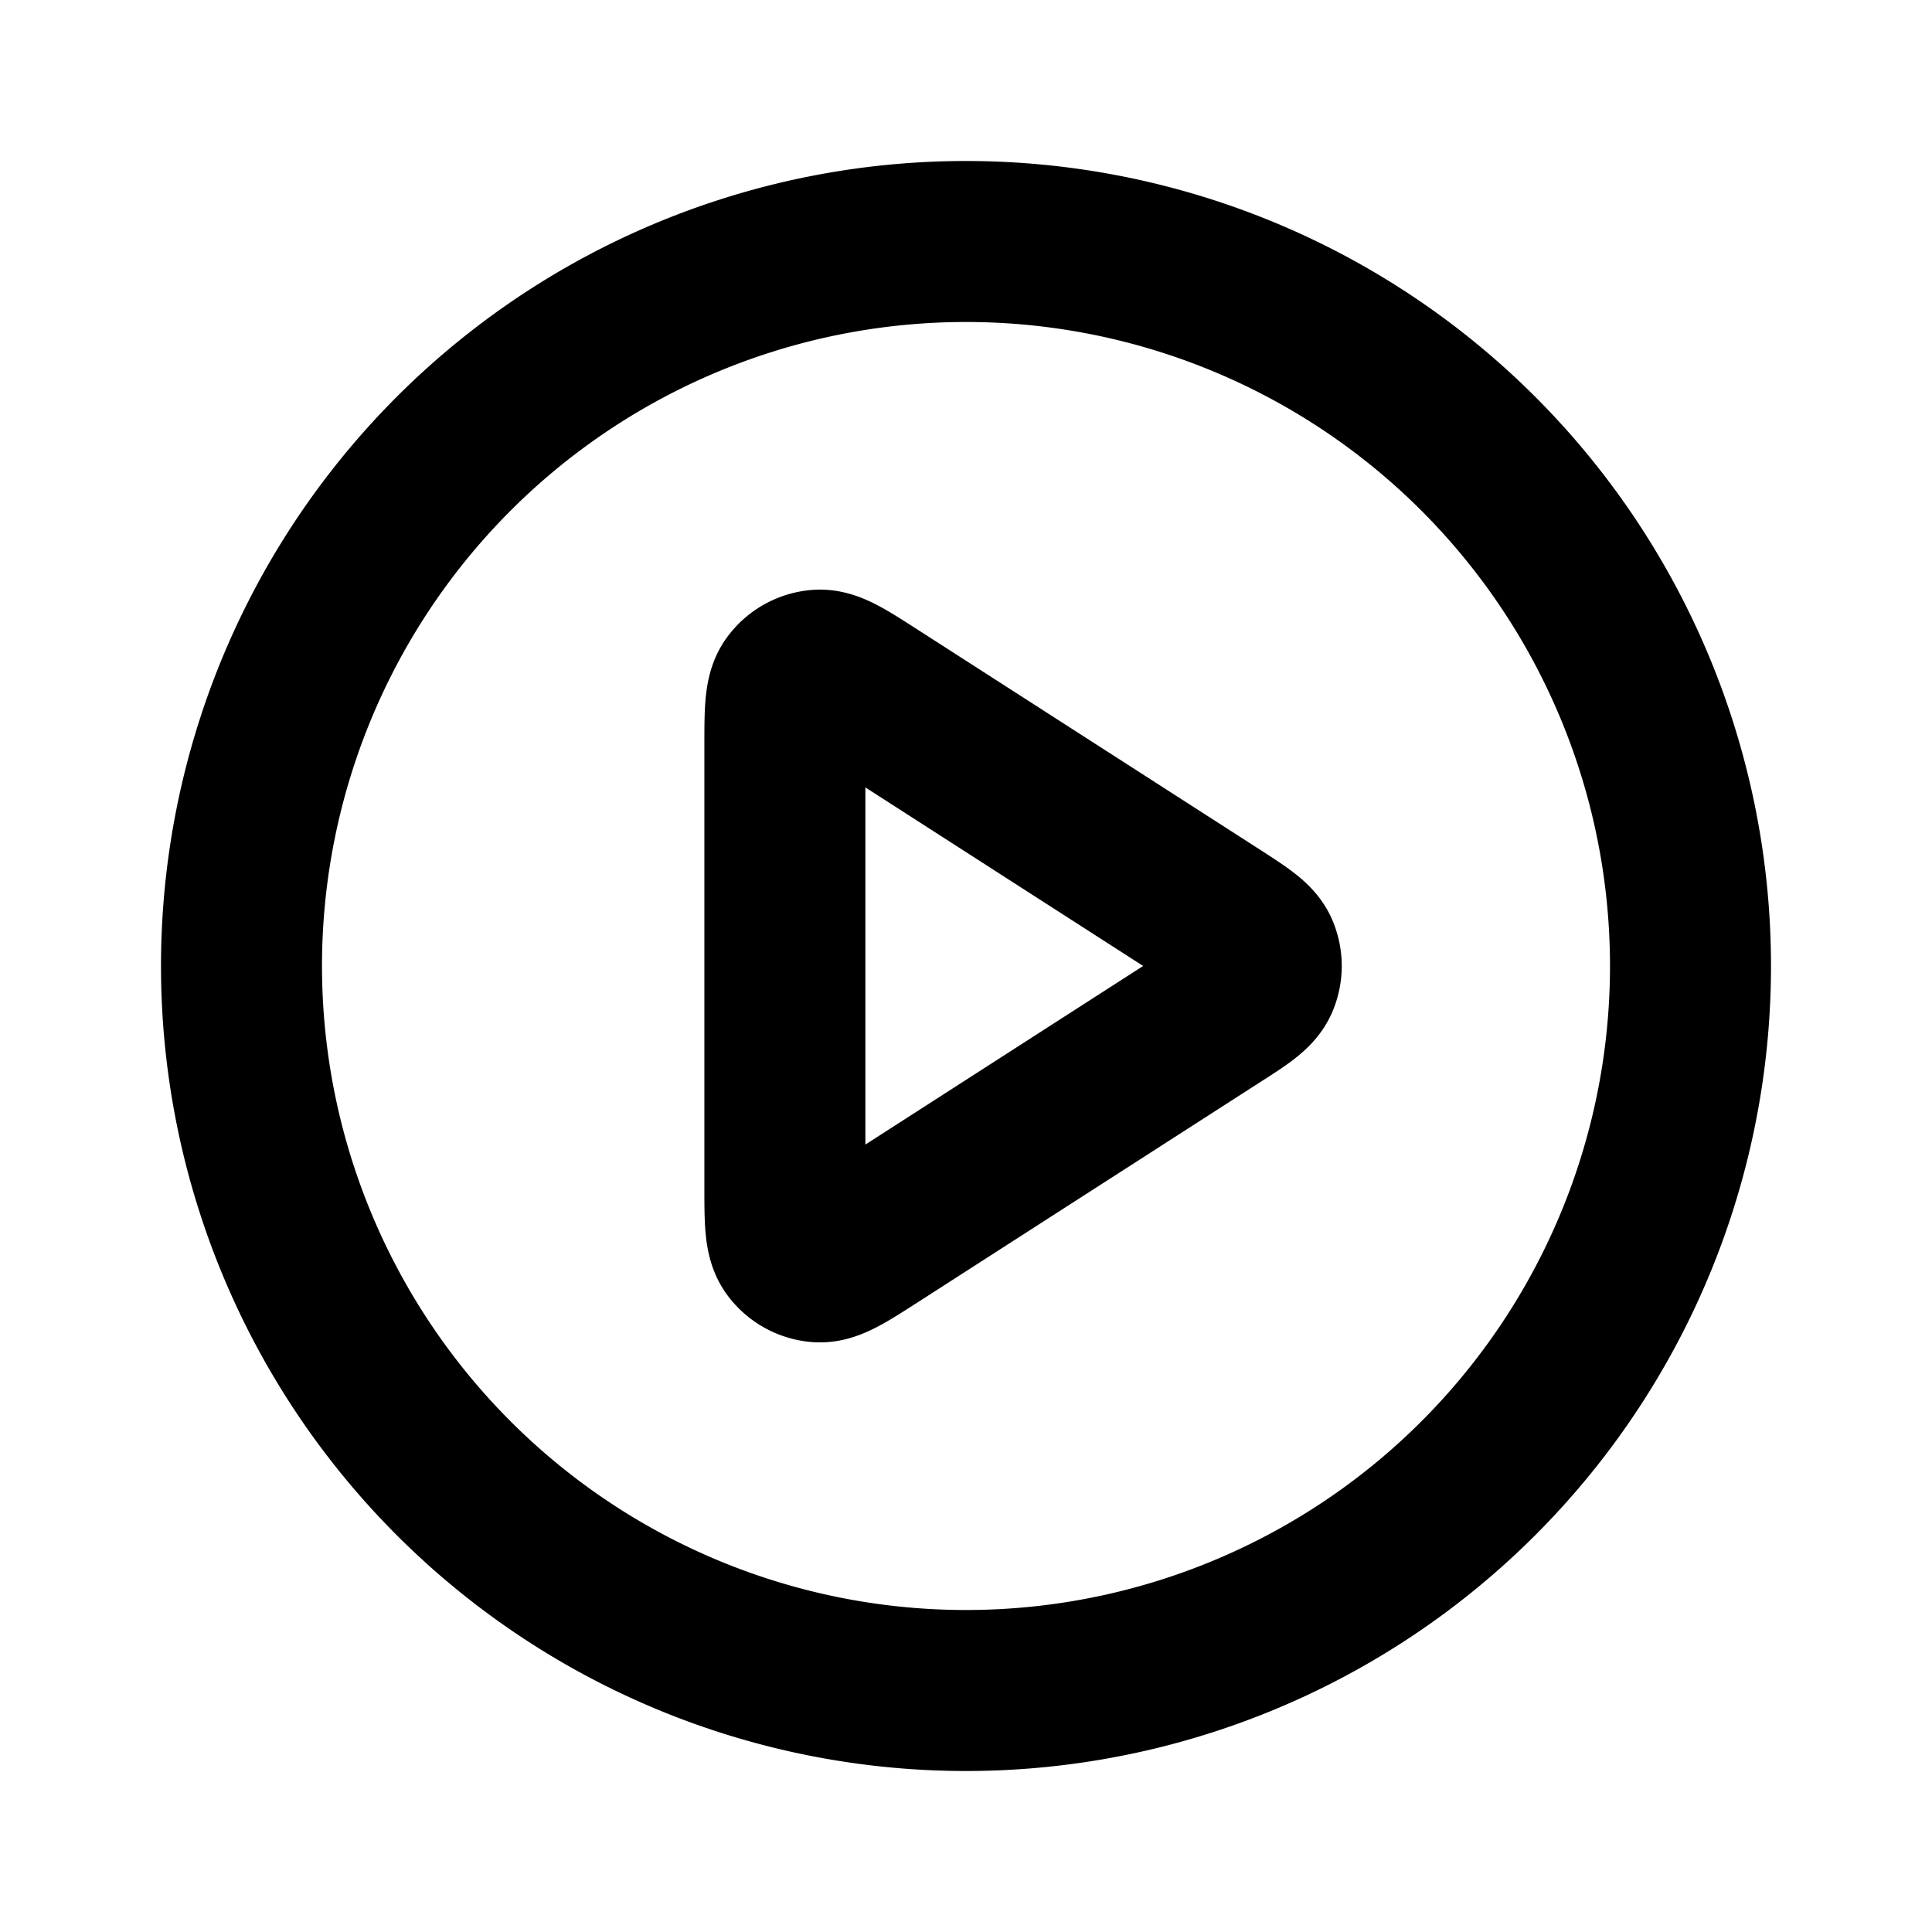 <svg xmlns="http://www.w3.org/2000/svg" viewBox="0 0 24 24" class="nuxt-icon common-icon page-header-dropdown__icon" height="18" width="18"><g style="stroke:currentColor;stroke-width:2;fill:none;fill-rule:evenodd;stroke-linecap:round;stroke-linejoin:round;"><path d="M12 21a9 9 0 1 0 0-18 9 9 0 0 0 0 18z"/><path d="M9.75 9.269c0-.43 0-.645.09-.764a.45.45 0 0 1 .328-.18c.15-.01.33.106.691.338l4.249 2.731c.313.202.47.303.524.43a.45.45 0 0 1 0 .351c-.054.128-.21.23-.524.43l-4.249 2.732c-.361.232-.542.348-.691.338a.45.45 0 0 1-.328-.18c-.09-.12-.09-.334-.09-.764z"/></g></svg>